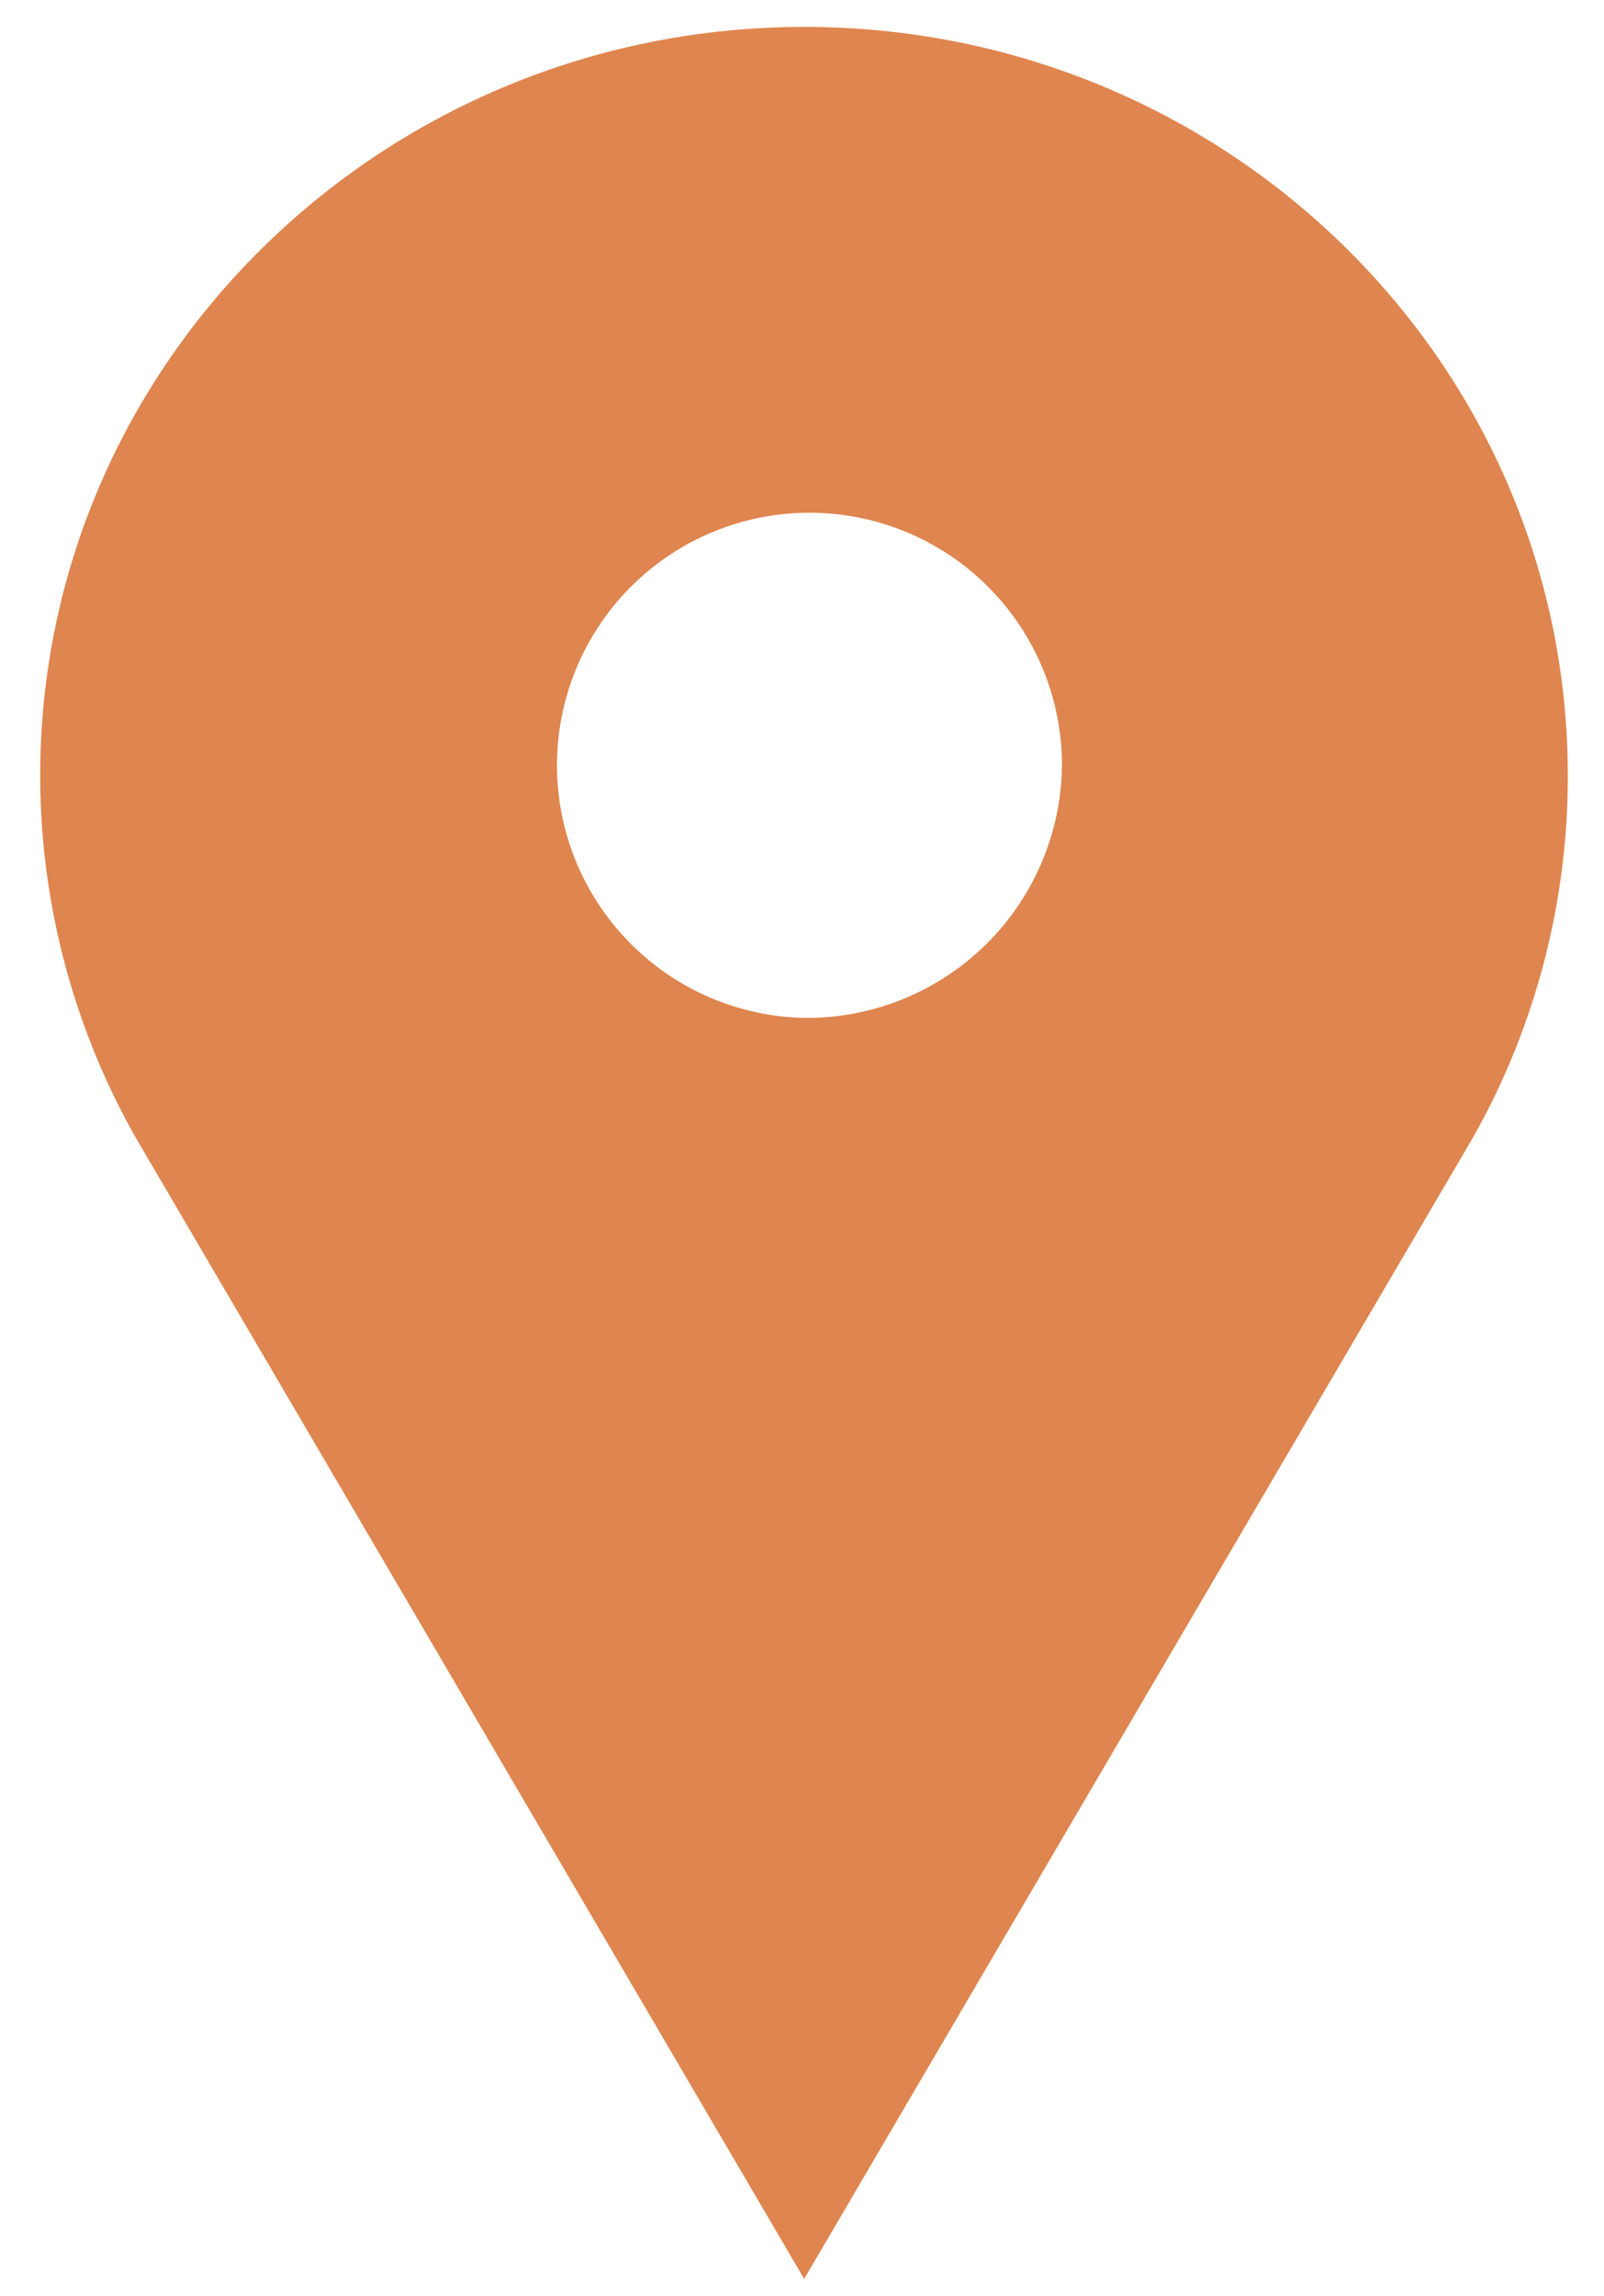 <svg id="Capa_1" data-name="Capa 1" xmlns="http://www.w3.org/2000/svg" viewBox="0 0 96.56 138.14"><defs><style>.cls-1{fill:#df854f;}</style></defs><title>gps</title><path class="cls-1" d="M48.42,1.62c-25.38,0-46,20.17-46,45.06A44.28,44.28,0,0,0,8.15,68.42h0l40.26,68.71L88.69,68.42a44.17,44.17,0,0,0,5.69-21.74C94.38,21.79,73.81,1.62,48.42,1.62Zm0,59.63a15.2,15.2,0,1,1,15.51-15.2A15.36,15.36,0,0,1,48.42,61.25Z"/></svg>